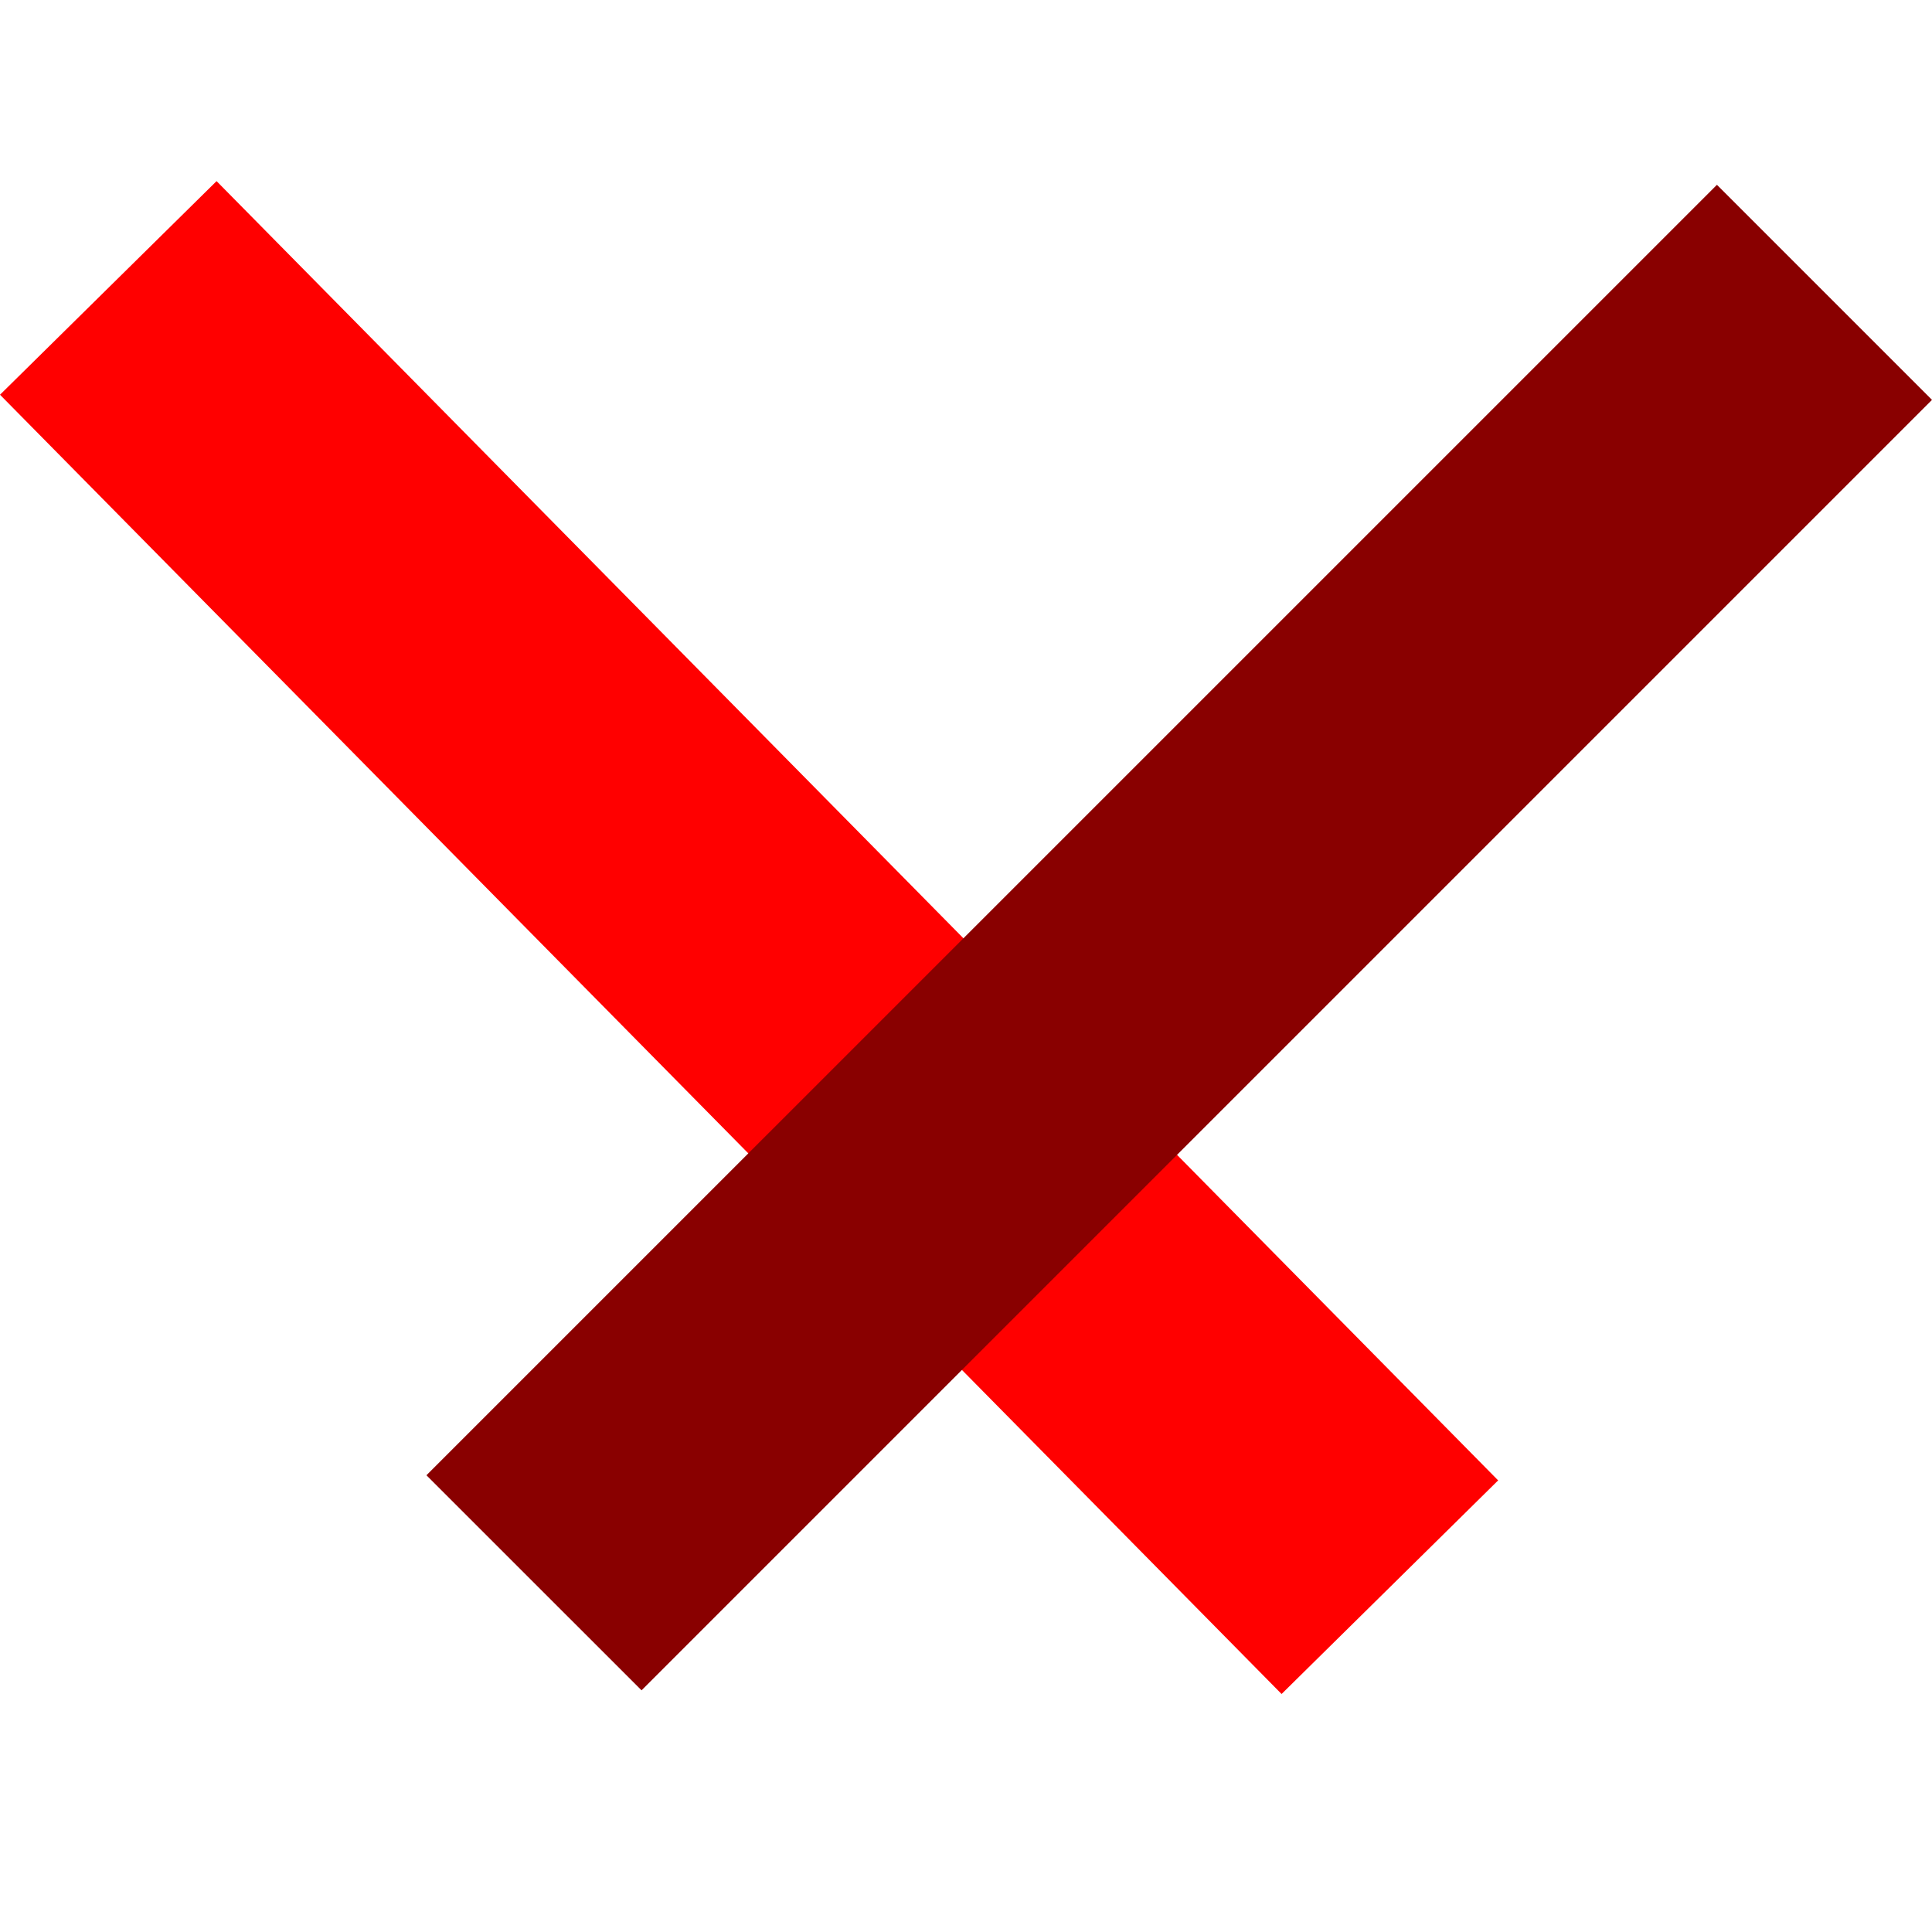 <svg width="32" height="32" viewBox="0 0 32 32" fill="none" xmlns="http://www.w3.org/2000/svg">
<path d="M21.227 28.058L0 6.538L3.587 3L24.814 24.52L21.227 28.058Z" fill="#FF0000"/>
<path d="M7.063 24.435L28.438 3.061L32 6.623L10.626 27.997L7.063 24.435Z" fill="#890000"/>
</svg>
